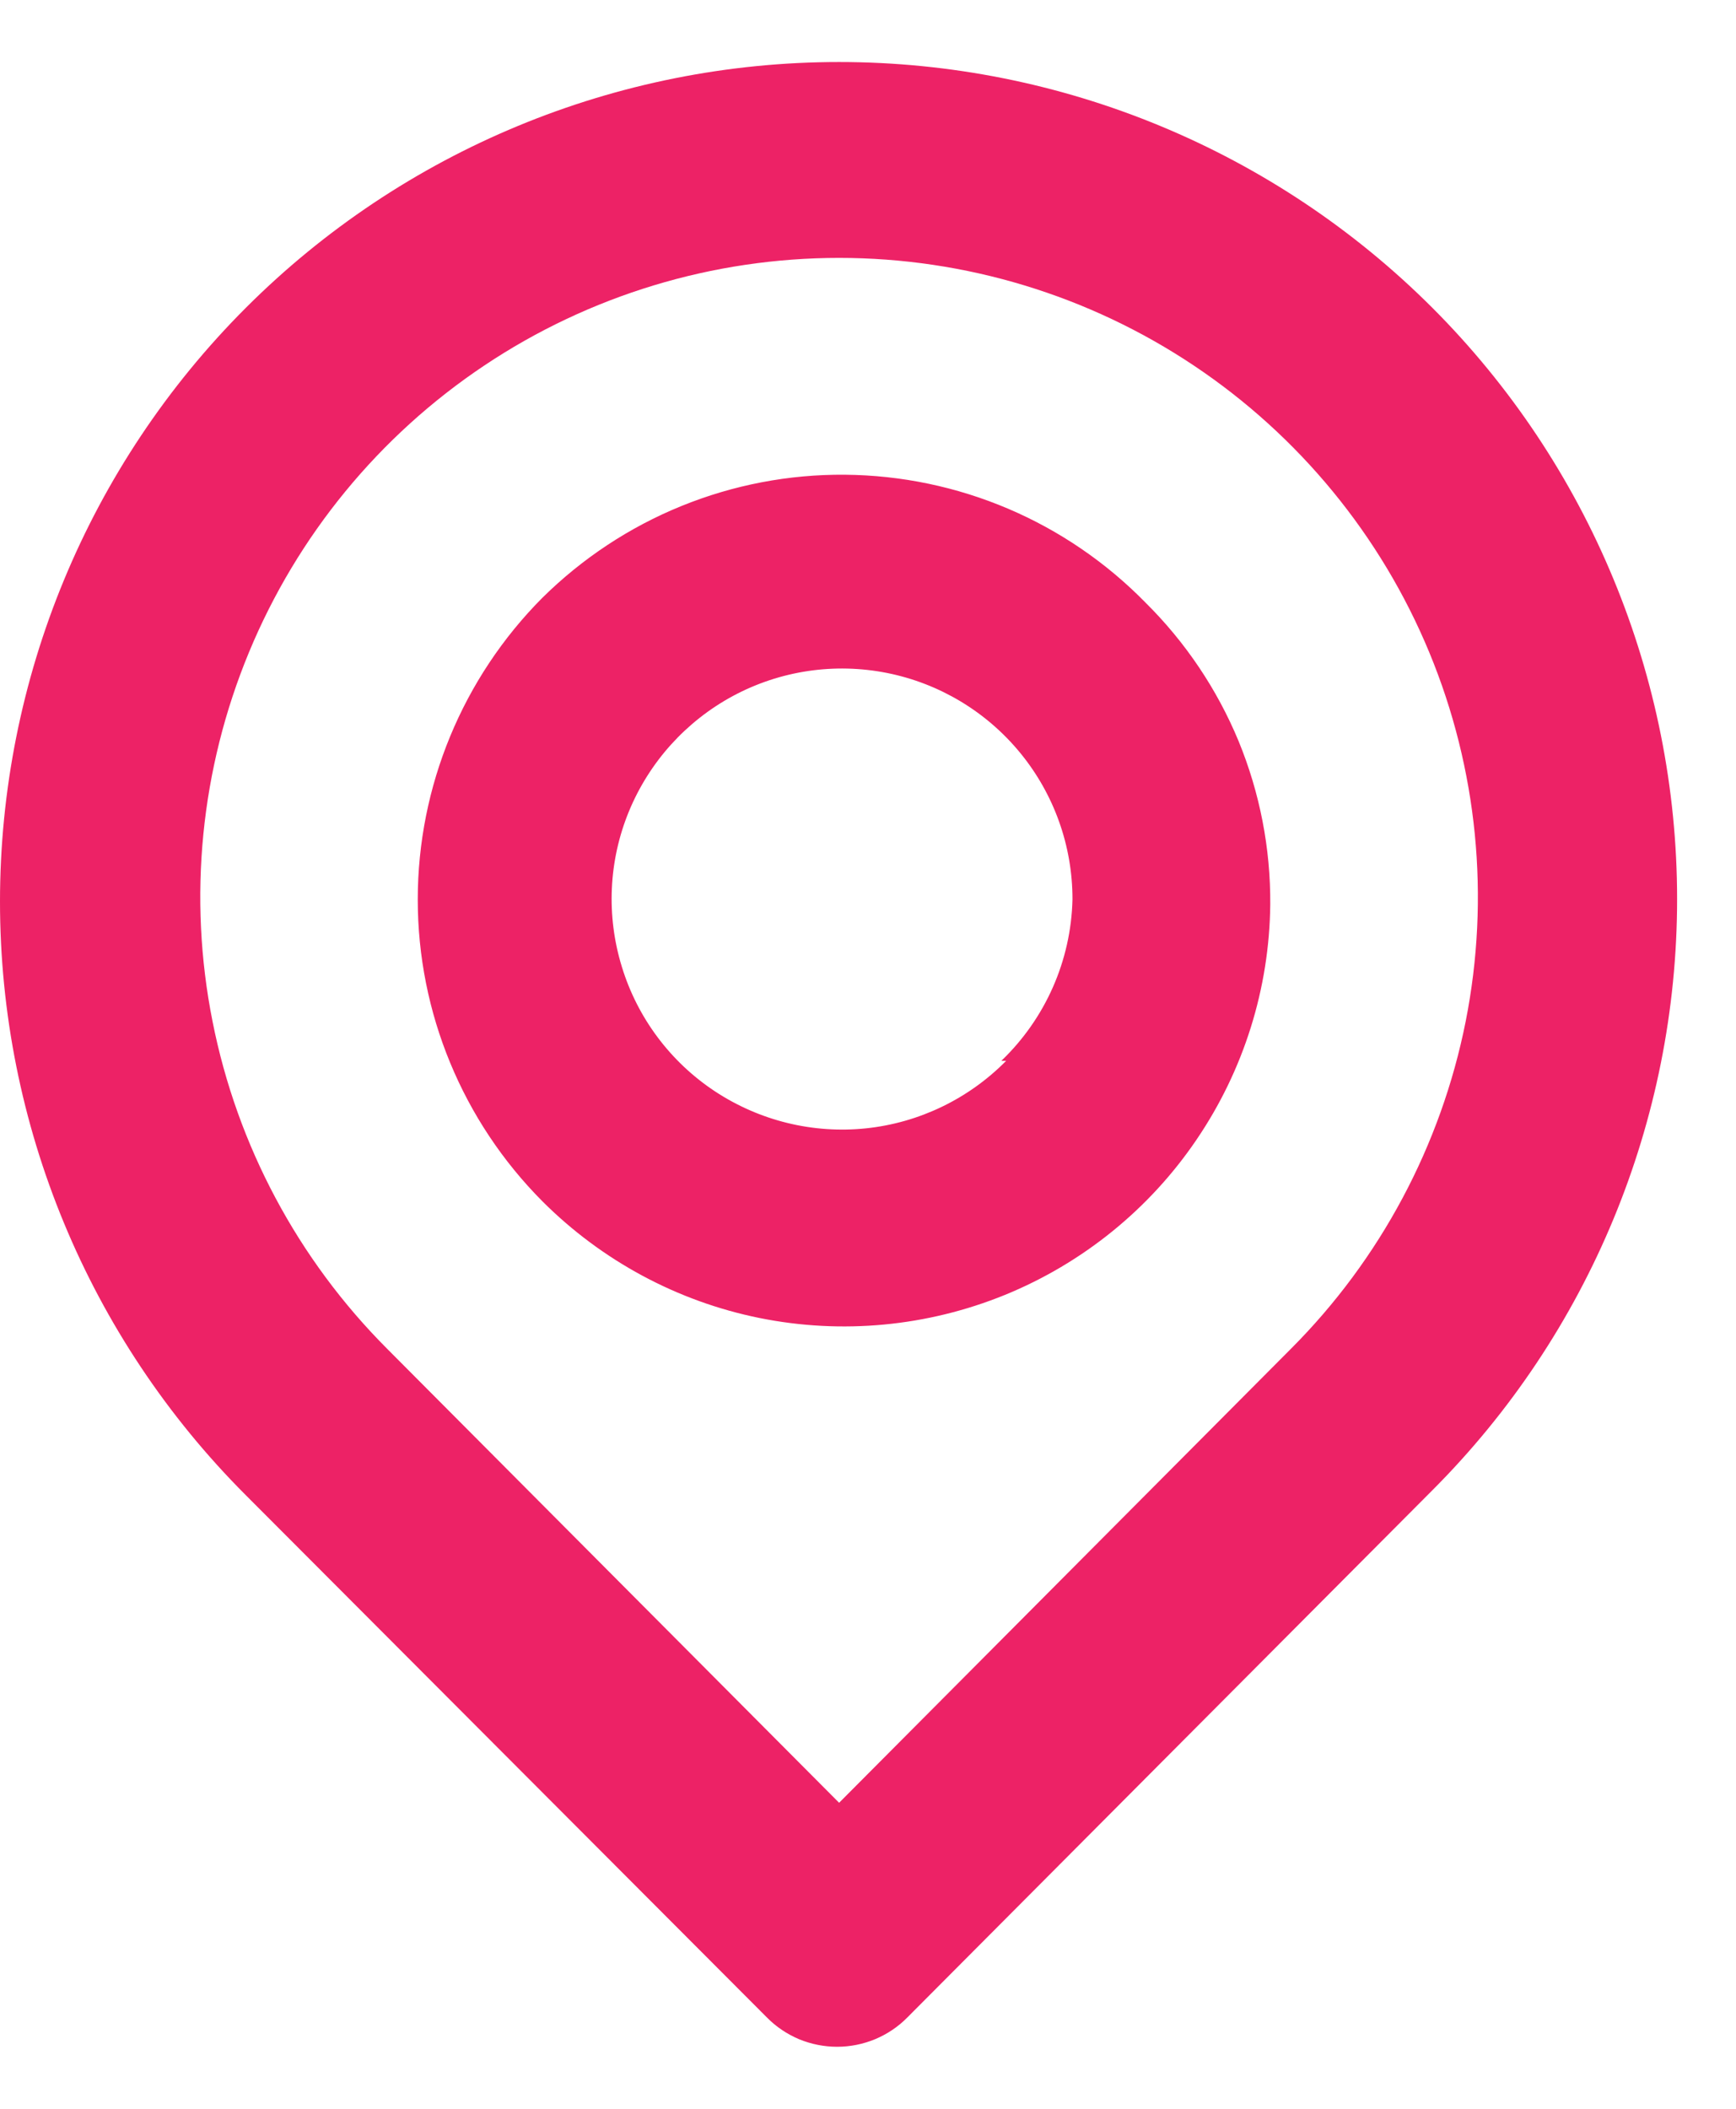 <svg width="14" height="17" viewBox="0 0 14 17" fill="none" xmlns="http://www.w3.org/2000/svg">
<path d="M11.552 2.482C10.283 1.213 8.561 0.5 6.767 0.5C4.972 0.5 3.251 1.213 1.982 2.482C0.713 3.751 1.33712e-08 5.473 0 7.268C-1.33712e-08 9.062 0.713 10.784 1.982 12.053L6.185 16.264C6.259 16.339 6.347 16.398 6.444 16.439C6.541 16.479 6.646 16.5 6.751 16.5C6.856 16.5 6.96 16.479 7.057 16.439C7.155 16.398 7.243 16.339 7.317 16.264L11.552 12.013C12.815 10.749 13.525 9.035 13.525 7.248C13.525 5.46 12.815 3.746 11.552 2.482ZM10.411 10.873L6.767 14.533L3.122 10.873C2.402 10.152 1.912 9.234 1.714 8.234C1.515 7.235 1.618 6.199 2.008 5.258C2.398 4.317 3.058 3.513 3.905 2.947C4.752 2.381 5.748 2.079 6.767 2.079C7.785 2.079 8.781 2.381 9.628 2.947C10.475 3.513 11.136 4.317 11.526 5.258C11.916 6.199 12.018 7.235 11.82 8.234C11.621 9.234 11.131 10.152 10.411 10.873ZM4.374 4.819C3.731 5.465 3.369 6.34 3.369 7.252C3.369 8.164 3.731 9.038 4.374 9.684C4.853 10.163 5.462 10.491 6.125 10.625C6.789 10.759 7.477 10.694 8.104 10.439C8.731 10.183 9.269 9.748 9.649 9.188C10.03 8.628 10.237 7.969 10.244 7.291C10.247 6.839 10.16 6.391 9.988 5.973C9.815 5.556 9.56 5.177 9.239 4.859C8.923 4.536 8.546 4.278 8.13 4.101C7.714 3.924 7.267 3.831 6.815 3.827C6.363 3.823 5.914 3.909 5.496 4.079C5.077 4.249 4.696 4.501 4.374 4.819ZM8.114 8.552C7.812 8.858 7.413 9.051 6.985 9.096C6.556 9.141 6.126 9.035 5.766 8.798C5.407 8.561 5.141 8.206 5.015 7.794C4.888 7.382 4.908 6.939 5.072 6.541C5.236 6.143 5.533 5.814 5.912 5.61C6.292 5.406 6.73 5.341 7.153 5.425C7.575 5.509 7.955 5.737 8.228 6.07C8.501 6.403 8.65 6.821 8.649 7.252C8.637 7.744 8.431 8.211 8.075 8.552H8.114Z" fill="#ED2266"/>
</svg>
